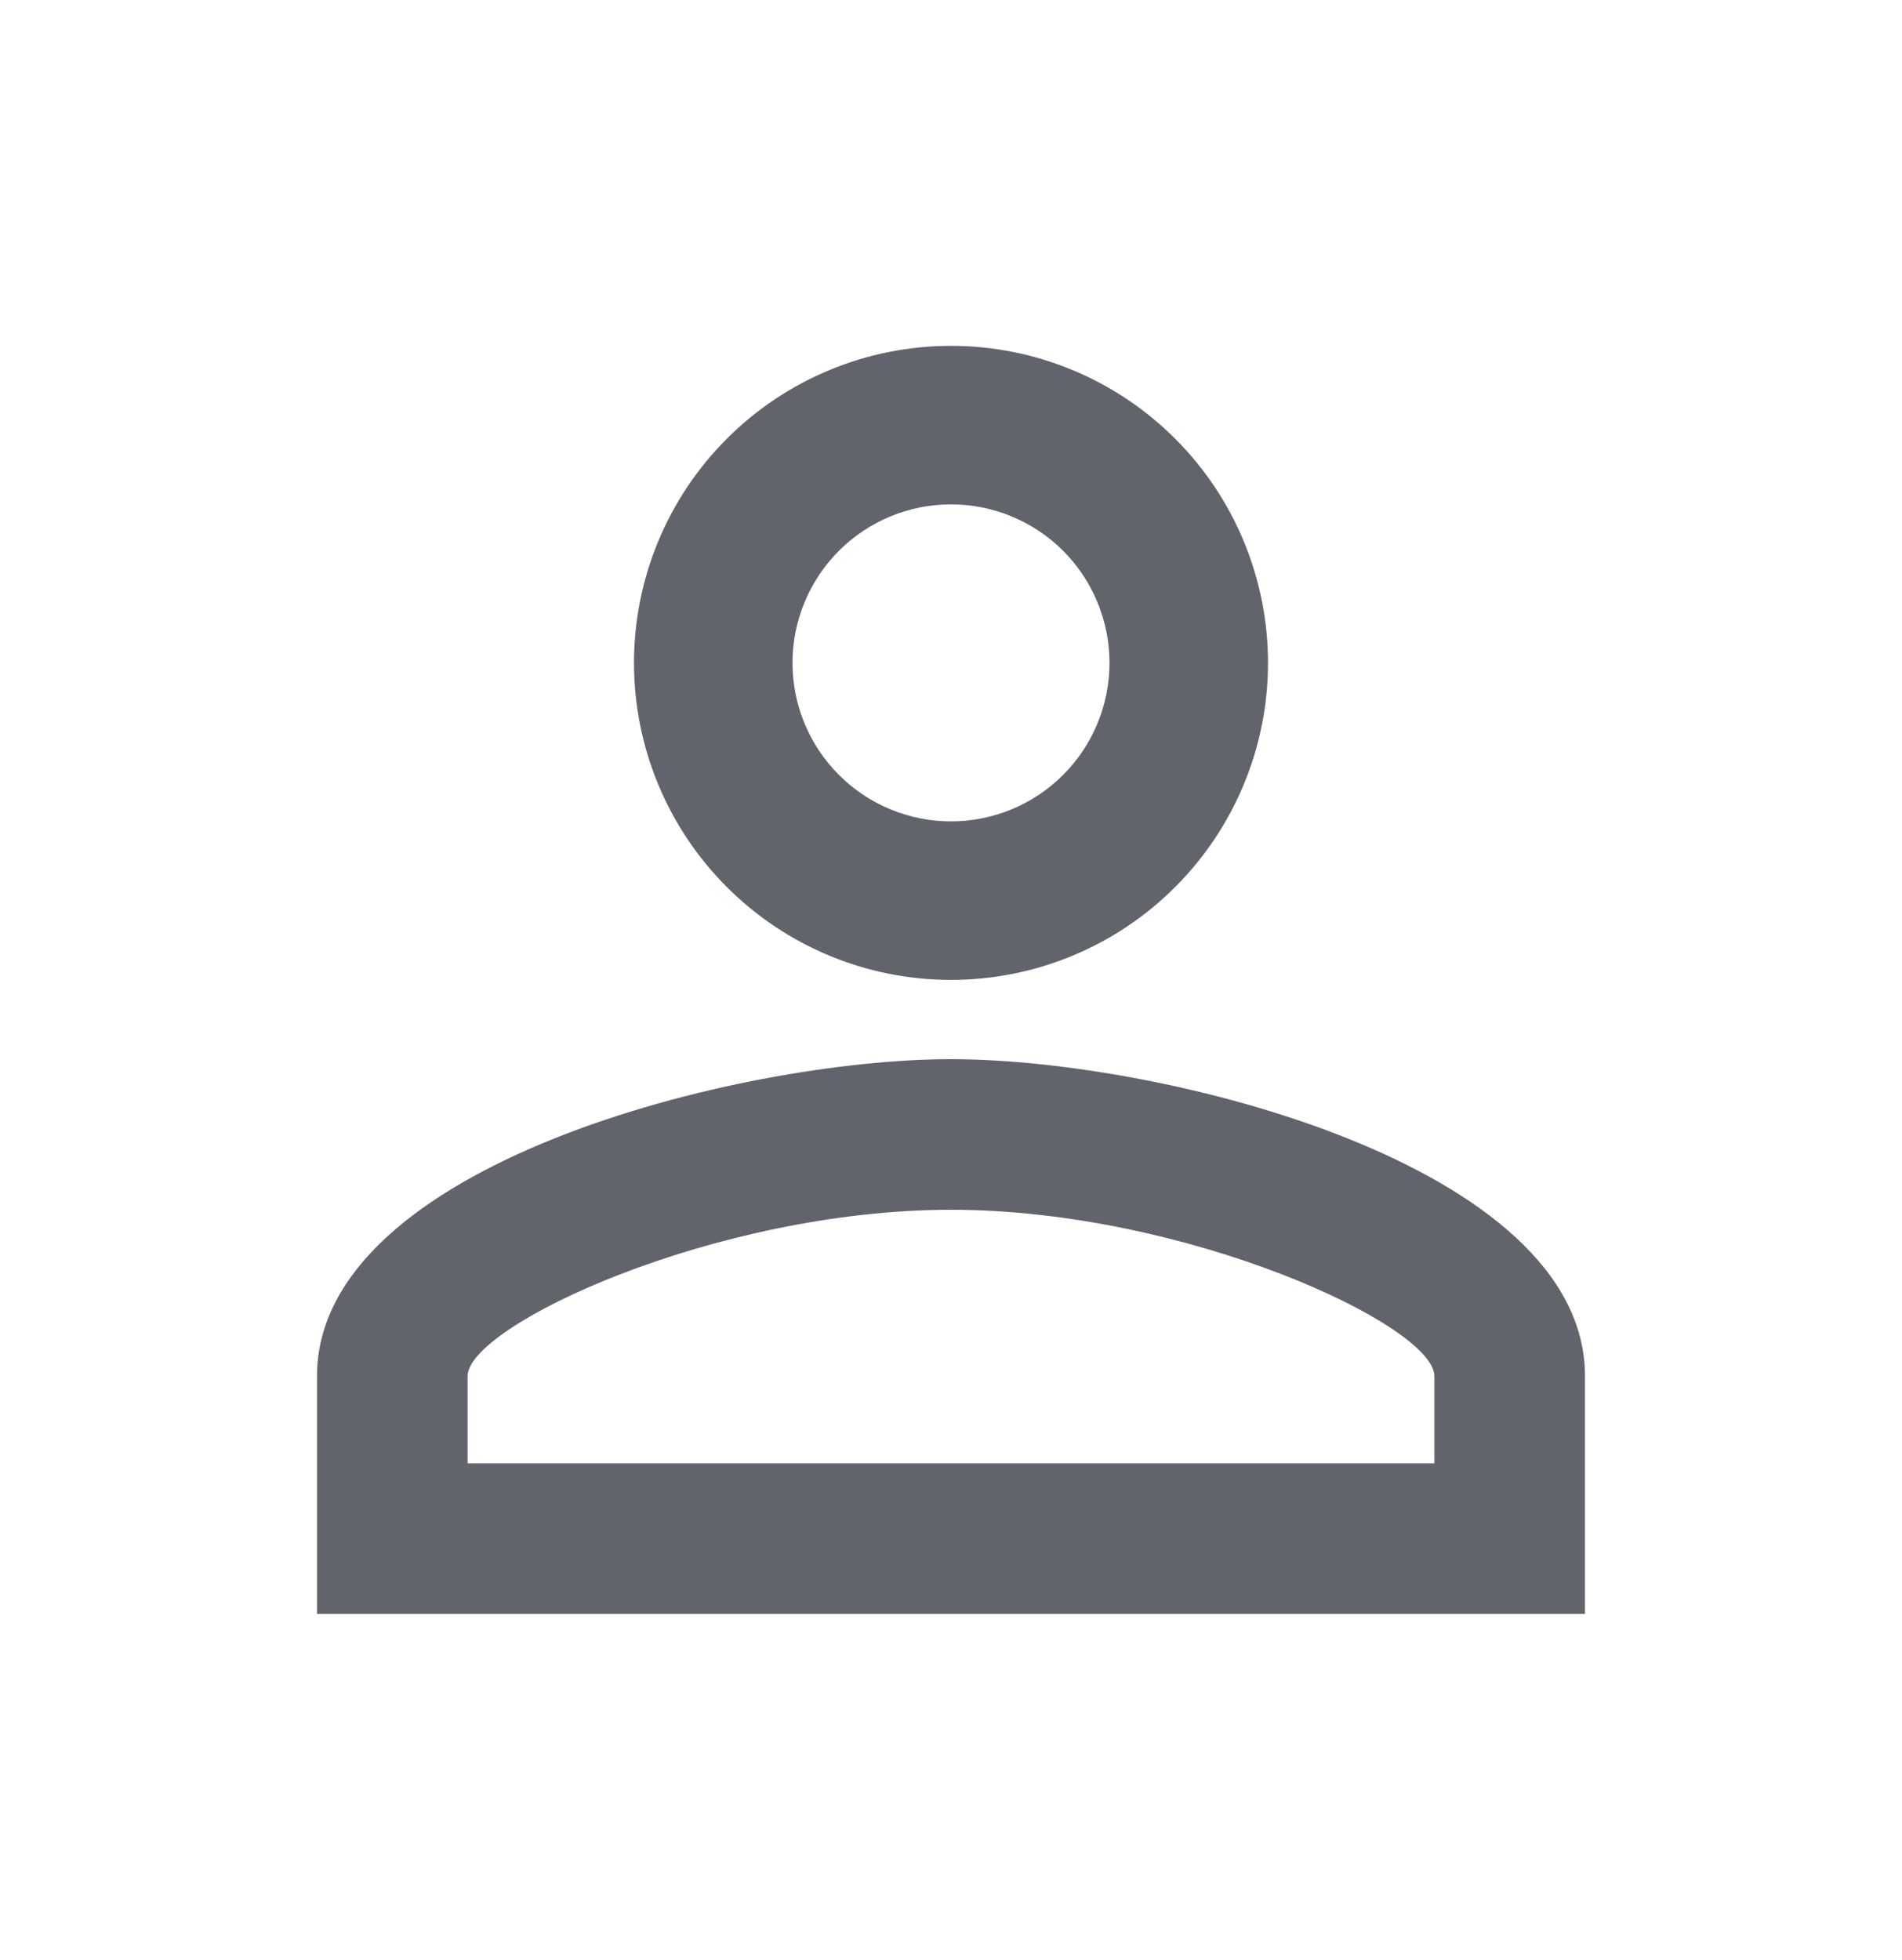 <svg width="33" height="34" viewBox="0 0 33 34" fill="none" xmlns="http://www.w3.org/2000/svg">
<path d="M16.5 6C17.959 6 19.358 6.579 20.389 7.611C21.421 8.642 22 10.041 22 11.5C22 12.959 21.421 14.358 20.389 15.389C19.358 16.421 17.959 17 16.5 17C15.041 17 13.642 16.421 12.611 15.389C11.579 14.358 11 12.959 11 11.5C11 10.041 11.579 8.642 12.611 7.611C13.642 6.579 15.041 6 16.5 6ZM16.5 8.75C15.771 8.75 15.071 9.04 14.556 9.555C14.04 10.071 13.75 10.771 13.75 11.5C13.75 12.229 14.04 12.929 14.556 13.444C15.071 13.96 15.771 14.25 16.5 14.25C17.229 14.25 17.929 13.96 18.445 13.444C18.96 12.929 19.25 12.229 19.25 11.5C19.25 10.771 18.96 10.071 18.445 9.555C17.929 9.04 17.229 8.75 16.5 8.75ZM16.5 18.375C20.171 18.375 27.5 20.204 27.5 23.875V28H5.5V23.875C5.5 20.204 12.829 18.375 16.5 18.375ZM16.5 20.988C12.416 20.988 8.113 22.995 8.113 23.875V25.387H24.887V23.875C24.887 22.995 20.584 20.988 16.5 20.988Z" fill="#61646B"/>
</svg>
